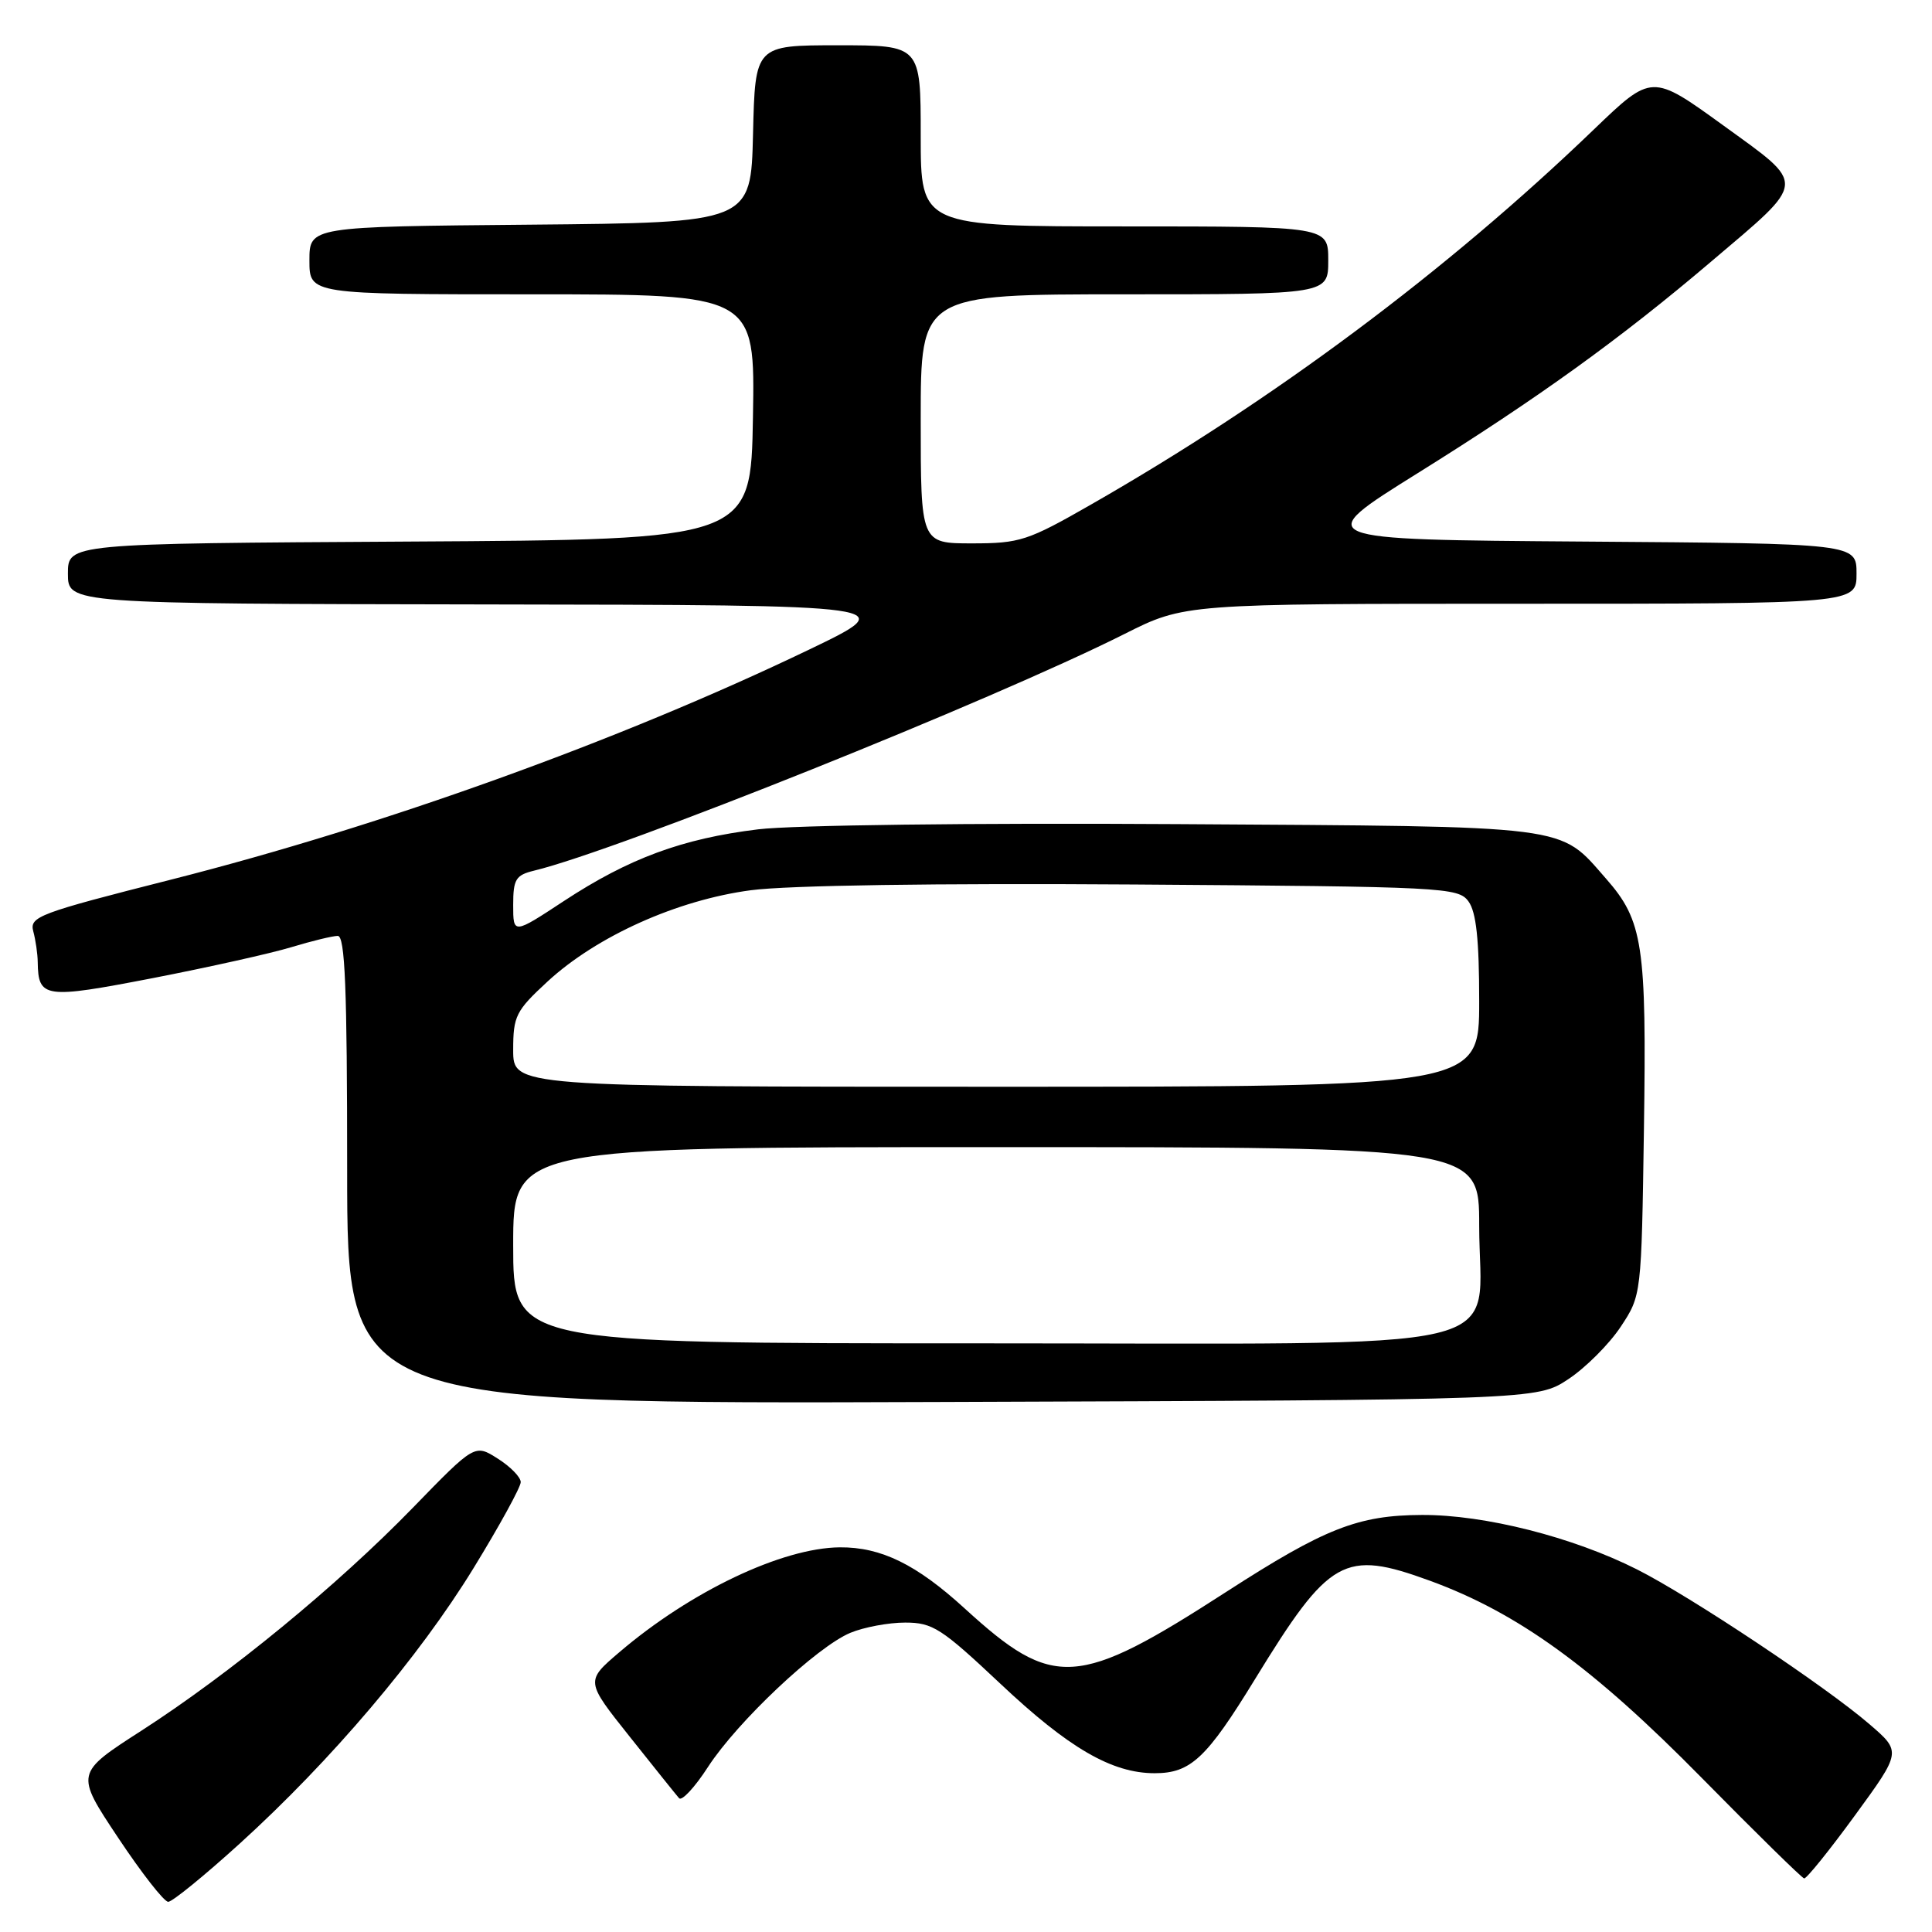 <?xml version="1.0" encoding="UTF-8" standalone="no"?>
<!DOCTYPE svg PUBLIC "-//W3C//DTD SVG 1.1//EN" "http://www.w3.org/Graphics/SVG/1.1/DTD/svg11.dtd" >
<svg xmlns="http://www.w3.org/2000/svg" xmlns:xlink="http://www.w3.org/1999/xlink" version="1.1" viewBox="0 0 256 256">
 <g >
 <path fill="currentColor"
d=" M 31.75 244.30 C 43.86 233.31 55.52 219.57 62.75 207.78 C 66.19 202.17 69.00 197.05 69.00 196.39 C 69.00 195.73 67.63 194.33 65.95 193.27 C 62.91 191.34 62.91 191.34 54.70 199.79 C 44.72 210.06 30.51 221.74 18.73 229.33 C 9.97 234.97 9.97 234.97 15.64 243.49 C 18.75 248.17 21.74 252.00 22.29 252.00 C 22.83 252.00 27.09 248.53 31.75 244.30 Z  M 245.79 240.55 C 251.95 232.11 251.95 232.11 247.72 228.47 C 241.93 223.47 224.00 211.53 216.92 207.96 C 208.42 203.67 196.71 200.70 188.41 200.74 C 179.95 200.77 175.54 202.51 162.52 210.91 C 142.73 223.69 139.61 223.89 127.85 213.15 C 121.43 207.28 116.75 204.99 111.28 205.03 C 103.62 205.10 91.48 210.88 82.04 218.95 C 77.58 222.76 77.58 222.76 83.45 230.13 C 86.67 234.18 89.61 237.85 89.98 238.27 C 90.34 238.69 92.07 236.83 93.82 234.12 C 97.71 228.13 108.22 218.22 112.67 216.36 C 114.47 215.61 117.74 215.00 119.94 215.00 C 123.58 215.00 124.74 215.75 132.51 223.06 C 141.61 231.64 147.33 234.96 153.00 234.96 C 157.77 234.96 159.87 232.99 166.30 222.49 C 176.17 206.39 178.09 205.31 189.43 209.44 C 201.13 213.71 211.05 220.90 225.50 235.59 C 232.65 242.85 238.75 248.84 239.06 248.90 C 239.37 248.95 242.40 245.20 245.79 240.55 Z  M 207.82 182.74 C 210.11 181.22 213.22 178.11 214.74 175.82 C 217.50 171.65 217.50 171.65 217.83 149.58 C 218.19 125.20 217.71 122.01 212.81 116.43 C 206.49 109.24 208.77 109.53 156.01 109.20 C 128.88 109.03 105.06 109.33 100.46 109.89 C 90.40 111.12 83.34 113.73 74.72 119.39 C 68.00 123.81 68.00 123.81 68.00 119.92 C 68.00 116.51 68.34 115.96 70.75 115.37 C 82.00 112.65 131.44 92.83 148.97 84.02 C 156.96 80.00 156.96 80.00 201.48 80.00 C 246.00 80.00 246.00 80.00 246.00 76.01 C 246.00 72.02 246.00 72.02 209.87 71.76 C 173.74 71.50 173.74 71.50 187.86 62.69 C 203.80 52.75 214.71 44.89 226.75 34.65 C 239.54 23.79 239.46 24.68 228.32 16.60 C 218.88 9.77 218.88 9.77 211.19 17.16 C 191.66 35.94 168.76 53.02 144.54 66.87 C 136.18 71.66 135.13 72.00 128.79 72.00 C 122.00 72.00 122.00 72.00 122.00 55.50 C 122.00 39.00 122.00 39.00 149.00 39.00 C 176.00 39.00 176.00 39.00 176.00 34.50 C 176.00 30.00 176.00 30.00 149.00 30.00 C 122.00 30.00 122.00 30.00 122.00 18.00 C 122.00 6.00 122.00 6.00 111.03 6.00 C 100.06 6.00 100.06 6.00 99.78 17.75 C 99.50 29.50 99.50 29.50 70.25 29.77 C 41.00 30.03 41.00 30.03 41.00 34.52 C 41.00 39.00 41.00 39.00 70.52 39.00 C 100.05 39.00 100.05 39.00 99.77 55.25 C 99.50 71.50 99.50 71.50 54.25 71.76 C 9.00 72.02 9.00 72.02 9.00 76.01 C 9.00 80.00 9.00 80.00 64.25 80.09 C 119.50 80.17 119.50 80.17 107.16 86.10 C 82.08 98.14 50.86 109.40 22.68 116.55 C 5.09 121.01 3.89 121.46 4.41 123.41 C 4.72 124.56 4.99 126.40 5.00 127.50 C 5.07 132.27 5.89 132.38 20.22 129.61 C 27.62 128.17 35.89 126.33 38.59 125.51 C 41.29 124.69 44.06 124.02 44.75 124.01 C 45.72 124.00 46.00 130.87 46.00 155.02 C 46.00 186.05 46.00 186.05 124.82 185.77 C 203.65 185.50 203.65 185.50 207.82 182.74 Z  M 68.00 165.00 C 68.00 152.00 68.00 152.00 132.00 152.00 C 196.00 152.00 196.00 152.00 196.00 162.37 C 196.00 179.63 202.88 178.00 129.93 178.00 C 68.00 178.00 68.00 178.00 68.00 165.00 Z  M 68.00 139.13 C 68.00 134.62 68.35 133.94 72.56 130.05 C 79.08 124.04 89.75 119.25 99.50 117.96 C 104.40 117.31 124.10 117.02 150.33 117.20 C 191.39 117.49 193.22 117.58 194.58 119.44 C 195.61 120.85 196.00 124.51 196.00 132.69 C 196.00 144.00 196.00 144.00 132.00 144.00 C 68.00 144.00 68.00 144.00 68.00 139.13 Z "/>
</g>
</svg>